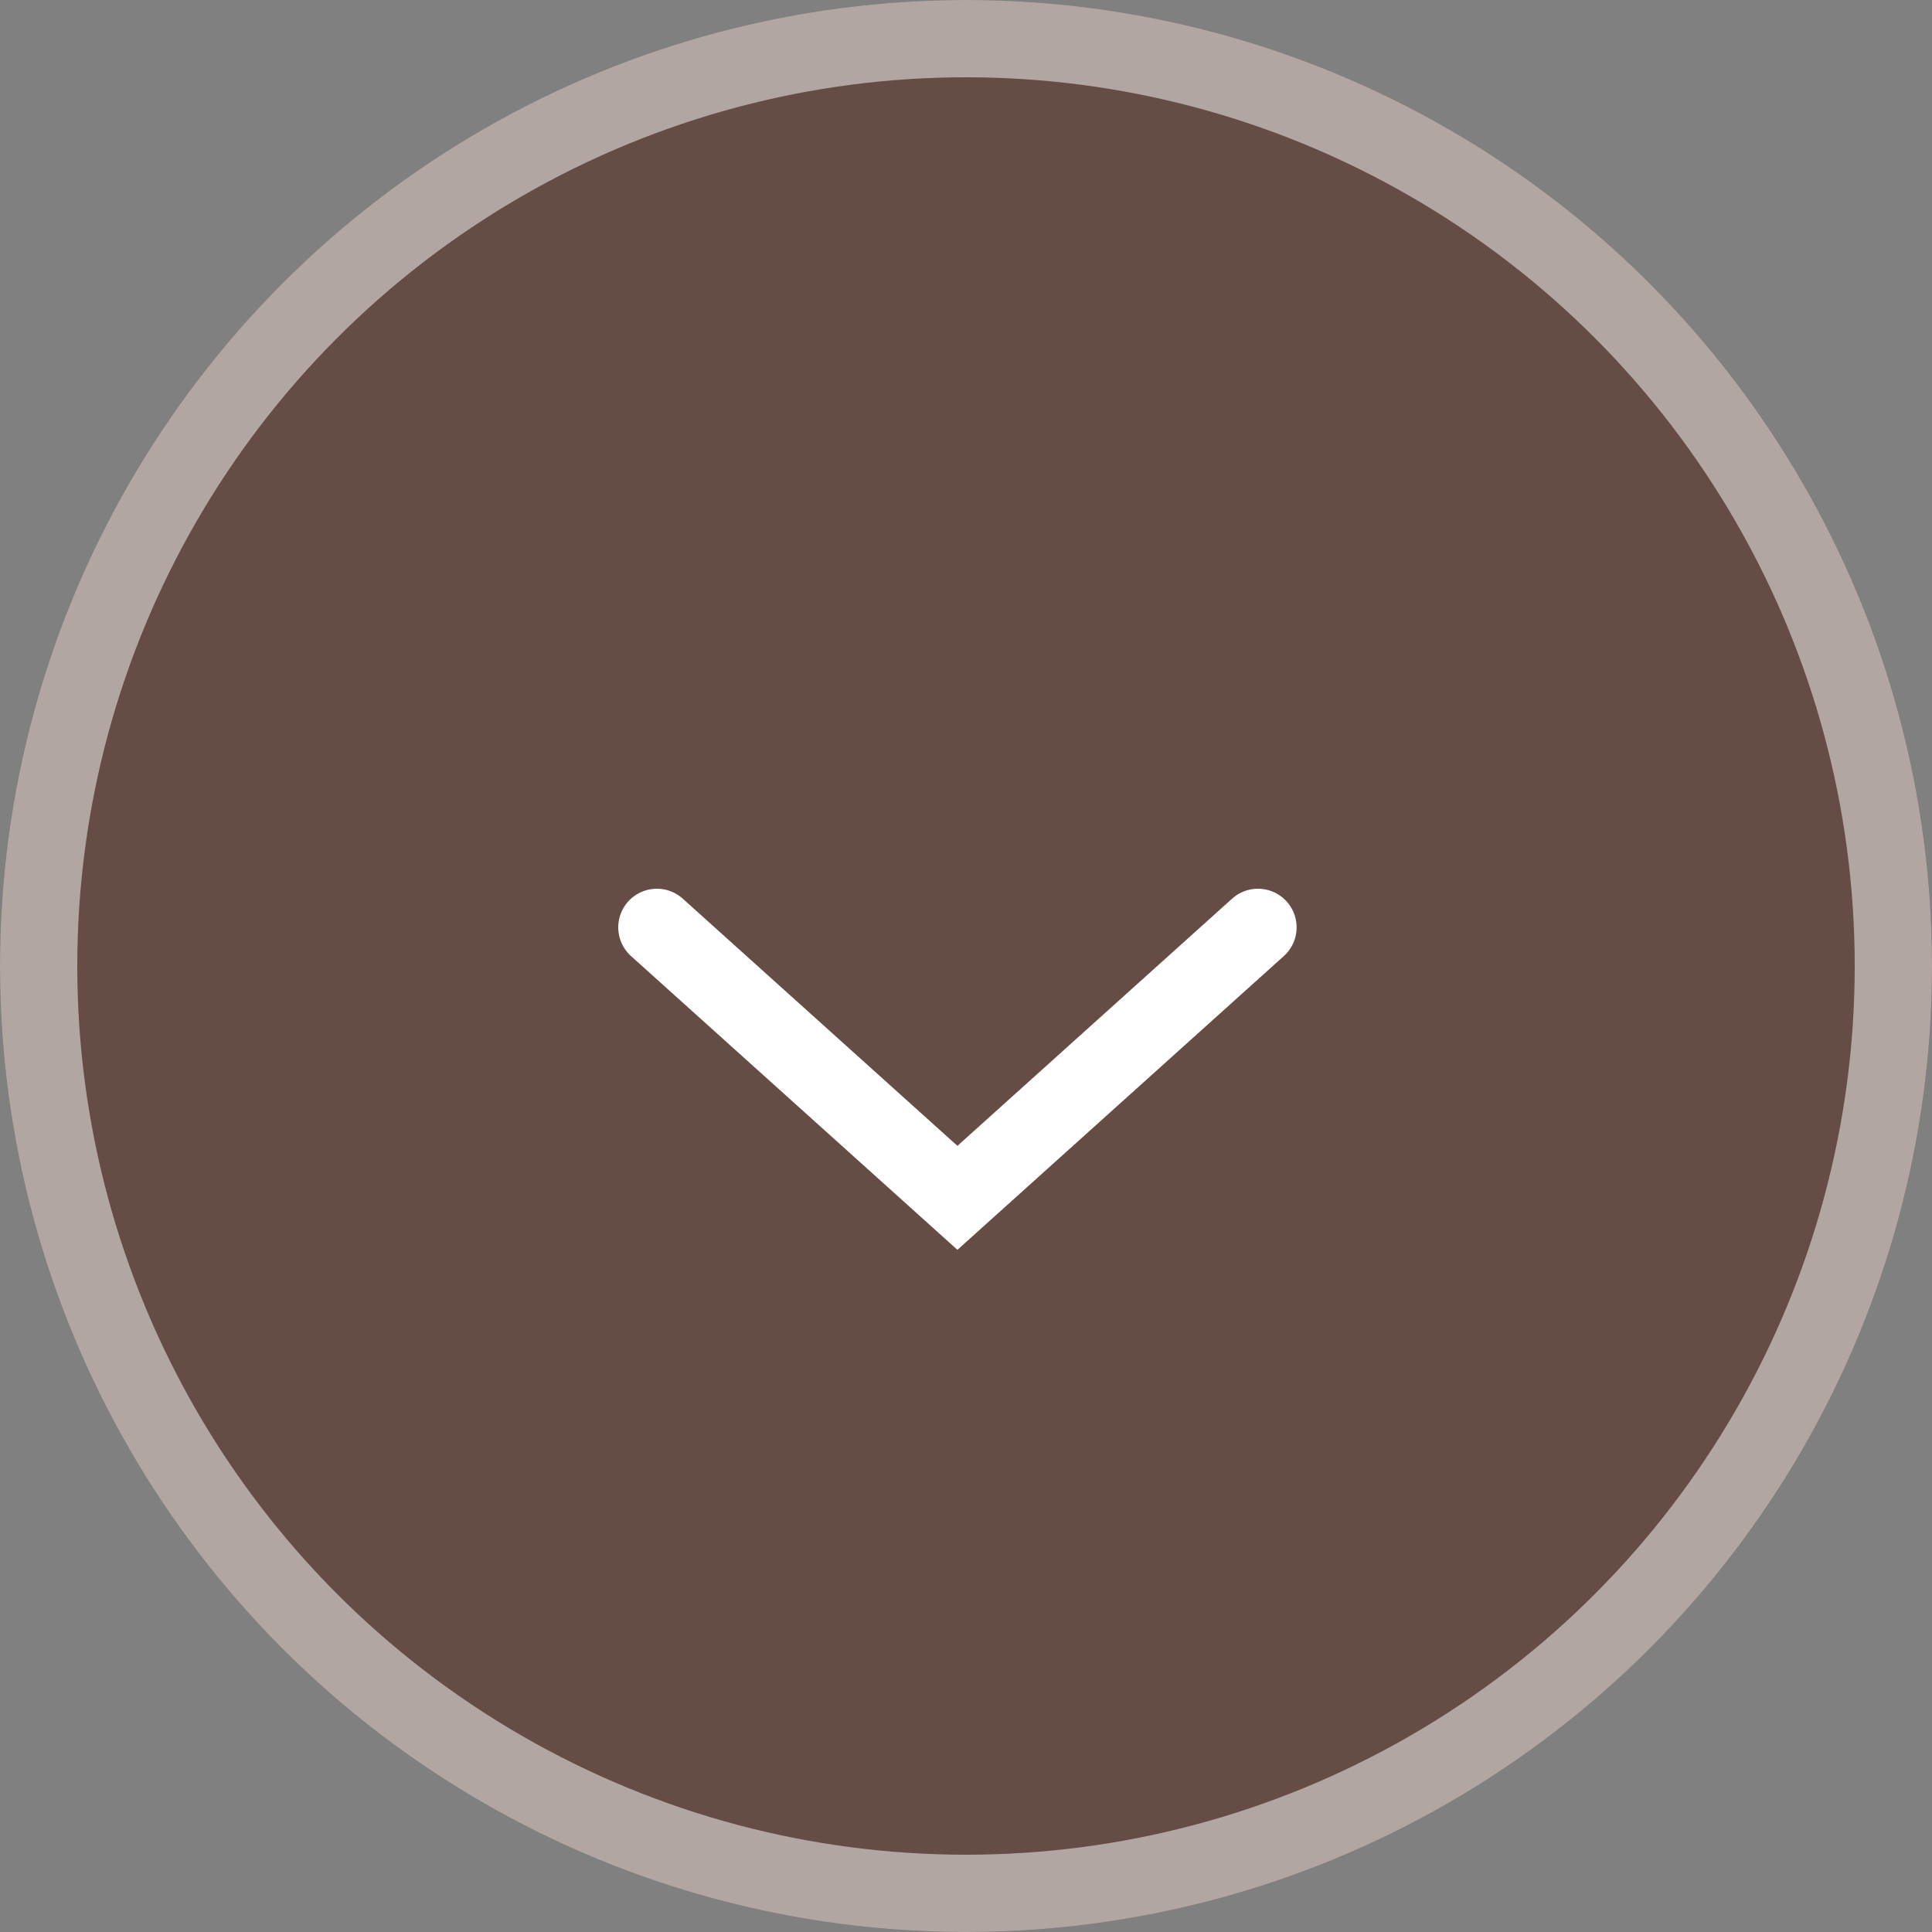 <svg width="50" height="50" viewBox="0 0 50 50" fill="none" xmlns="http://www.w3.org/2000/svg">
<rect x="0" y="0" width="50" height="50" fill="#808080" stroke="none"/>
<circle cx="25" cy="25" r="25" fill="#654c45"/>
<circle cx="25" cy="25" r="24" stroke="white" stroke-opacity="0.5" stroke-width="2"/>
<path d="M17 24L24.778 31L32.556 24" stroke="white" stroke-width="2" stroke-linecap="round"/>
</svg>
